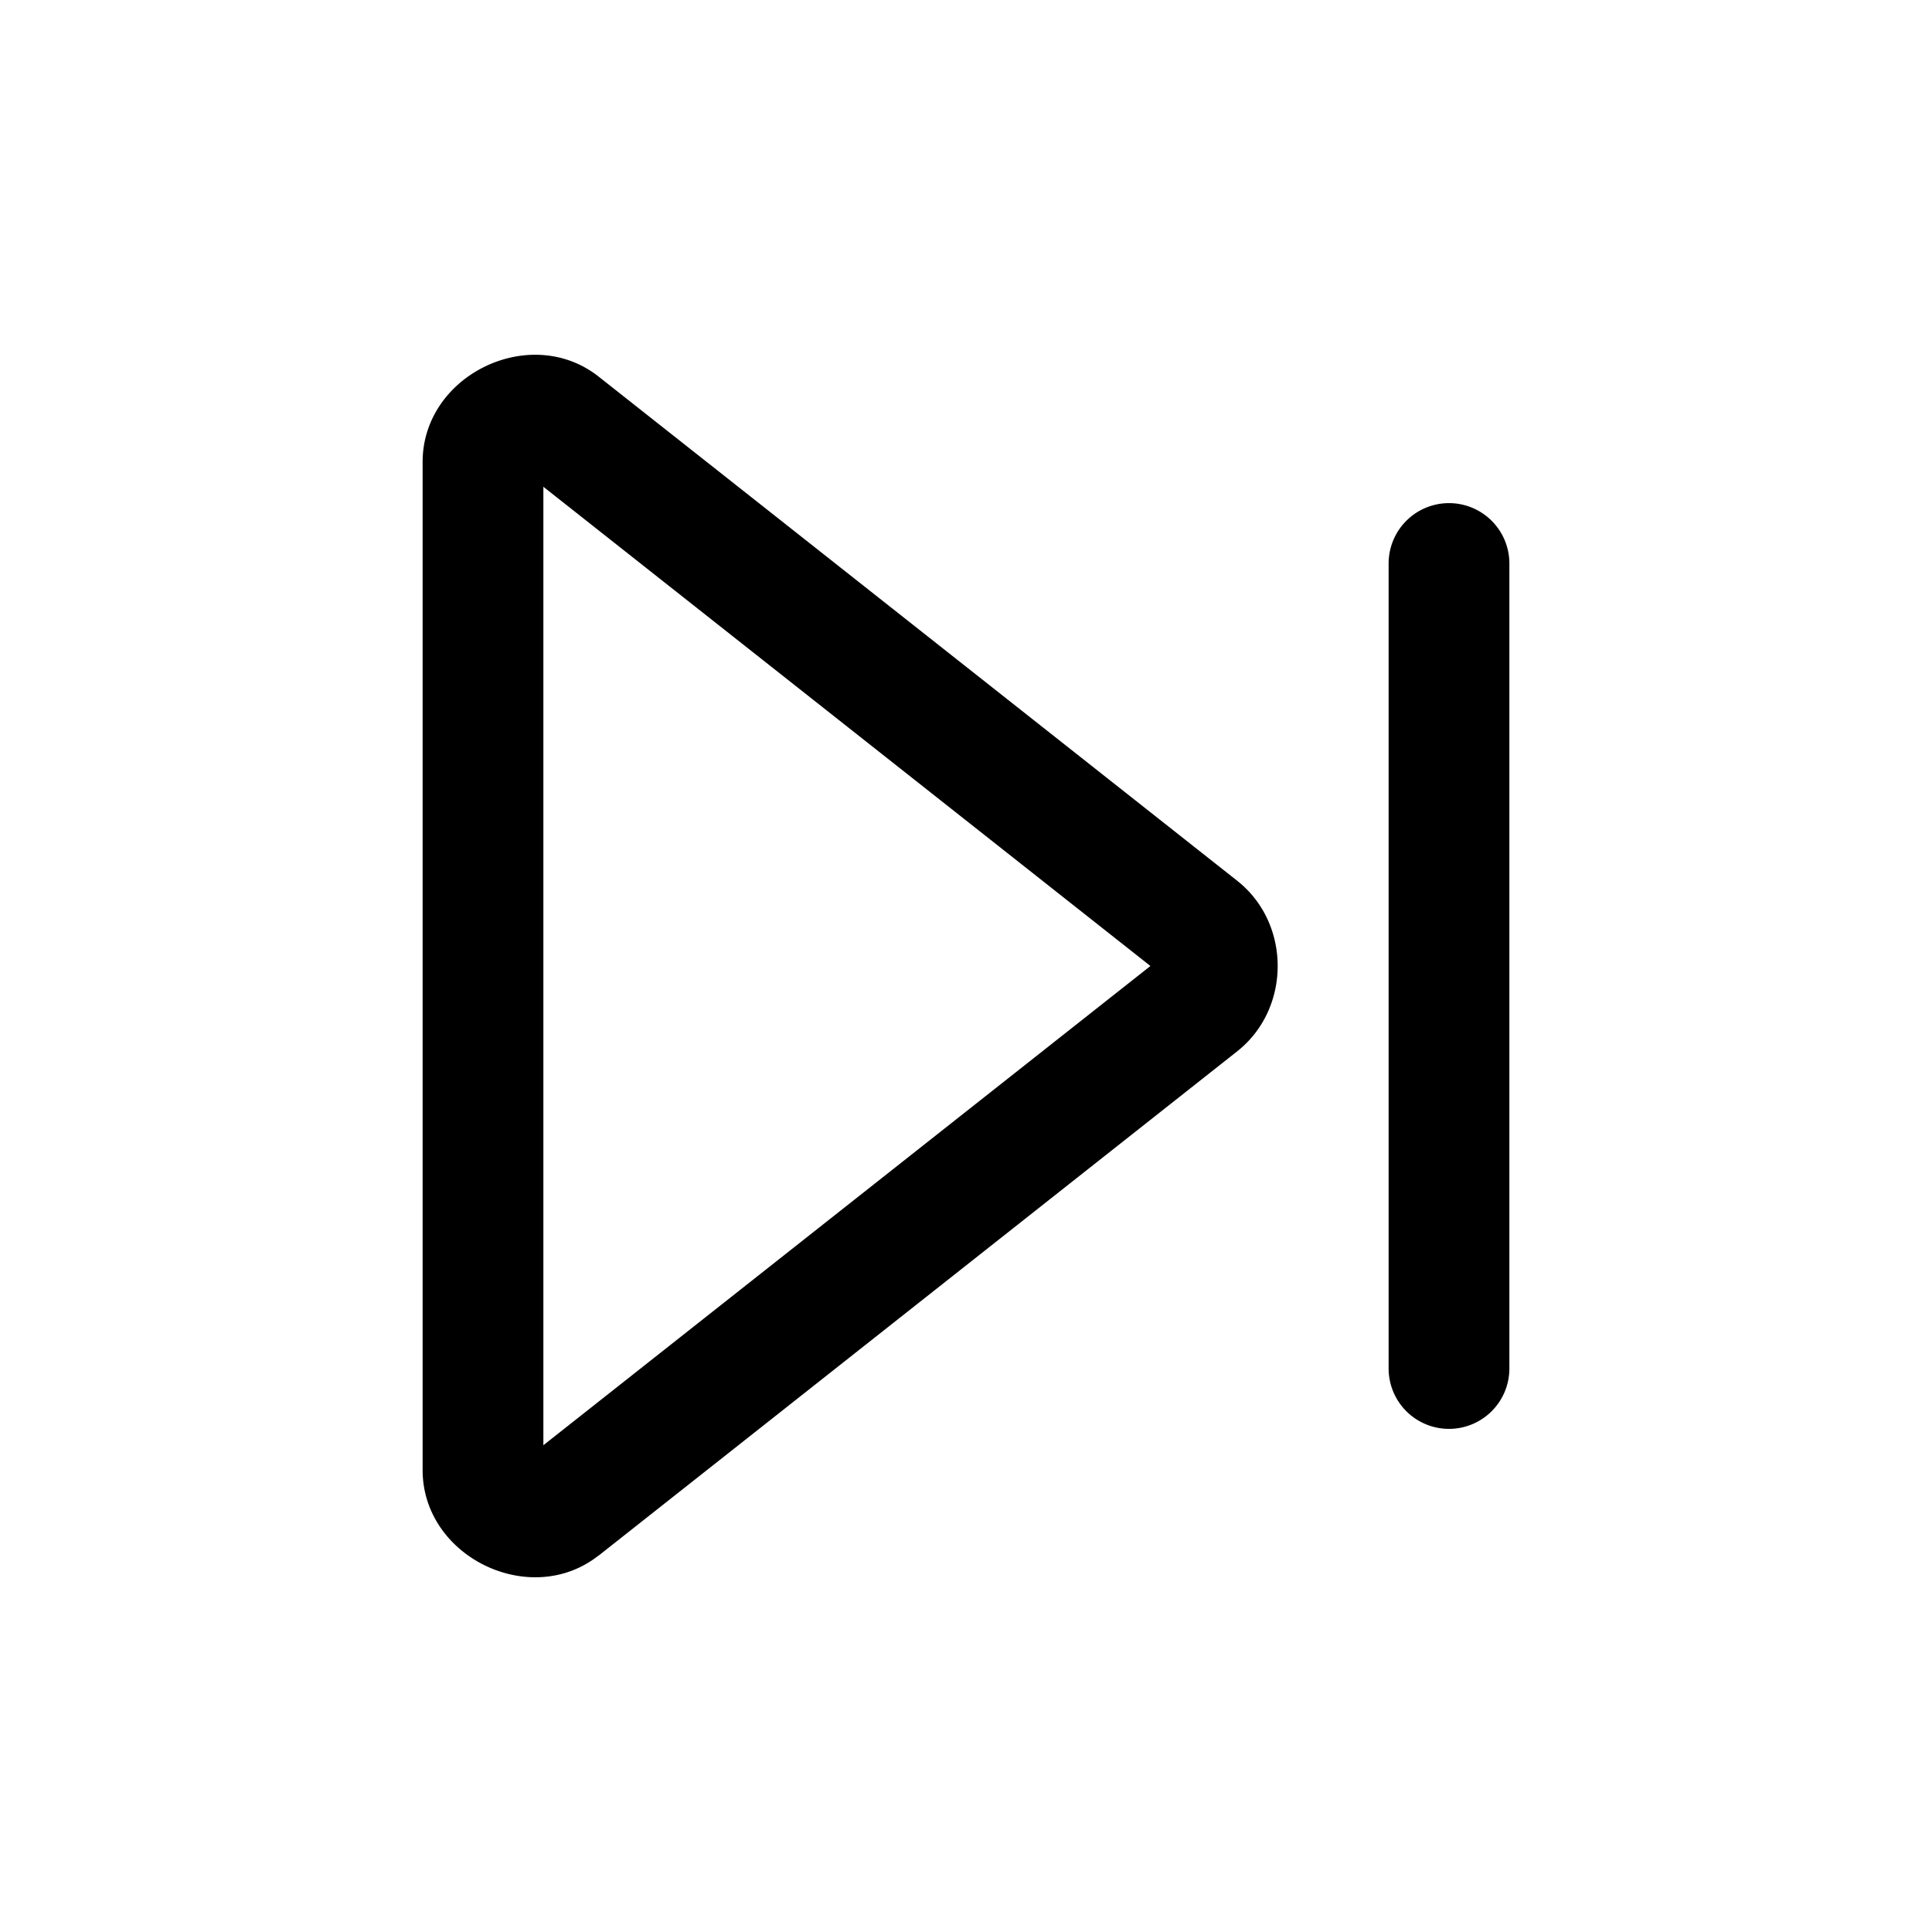 <?xml version="1.0" encoding="UTF-8" standalone="no"?>
<svg
   width="24"
   height="24"
   stroke-width="1.5"
   viewBox="0 0 24 24"
   fill="none"
   version="1.1"
   id="svg6"
   sodipodi:docname="skip-next.svg"
   inkscape:version="1.2.1 (9c6d41e410, 2022-07-14)"
   xmlns:inkscape="http://www.inkscape.org/namespaces/inkscape"
   xmlns:sodipodi="http://sodipodi.sourceforge.net/DTD/sodipodi-0.dtd"
   xmlns="http://www.w3.org/2000/svg"
   xmlns:svg="http://www.w3.org/2000/svg">
  <defs
     id="defs10" />
  <sodipodi:namedview
     id="namedview8"
     pagecolor="#ffffff"
     bordercolor="#666666"
     borderopacity="1.0"
     inkscape:showpageshadow="2"
     inkscape:pageopacity="0.0"
     inkscape:pagecheckerboard="0"
     inkscape:deskcolor="#d1d1d1"
     showgrid="false"
     inkscape:zoom="34.541667"
     inkscape:cx="10.364294"
     inkscape:cy="12.014475"
     inkscape:window-width="1920"
     inkscape:window-height="1009"
     inkscape:window-x="1912"
     inkscape:window-y="-8"
     inkscape:window-maximized="1"
     inkscape:current-layer="svg6" />
  <path
     style="color:#000000;fill:currentColor;stroke-linecap:round;stroke-linejoin:round;-inkscape-stroke:none"
     d="M 18,6.25 A 0.75,0.75 0 0 0 17.25,7 V 17 A 0.75,0.75 0 0 0 18,17.75 0.75,0.75 0 0 0 18.75,17 V 7 A 0.75,0.75 0 0 0 18,6.25 Z"
     id="path2" />
  <path
     style="color:#000000;fill:currentColor;stroke-linecap:round;stroke-linejoin:round;-inkscape-stroke:none"
     d="M 6.025,4.553 C 5.585,4.766 5.25,5.199 5.25,5.738 V 18.262 c 0,1.078 1.339,1.729 2.186,1.061 a 0.75,0.75 0 0 0 0.002,0 l 7.932,-6.264 c 0.669,-0.53 0.669,-1.588 0,-2.117 L 7.436,4.678 C 7.012,4.344 6.466,4.339 6.025,4.553 Z M 6.75,6.047 14.291,12 6.75,17.953 Z"
     id="path4" />
</svg>
